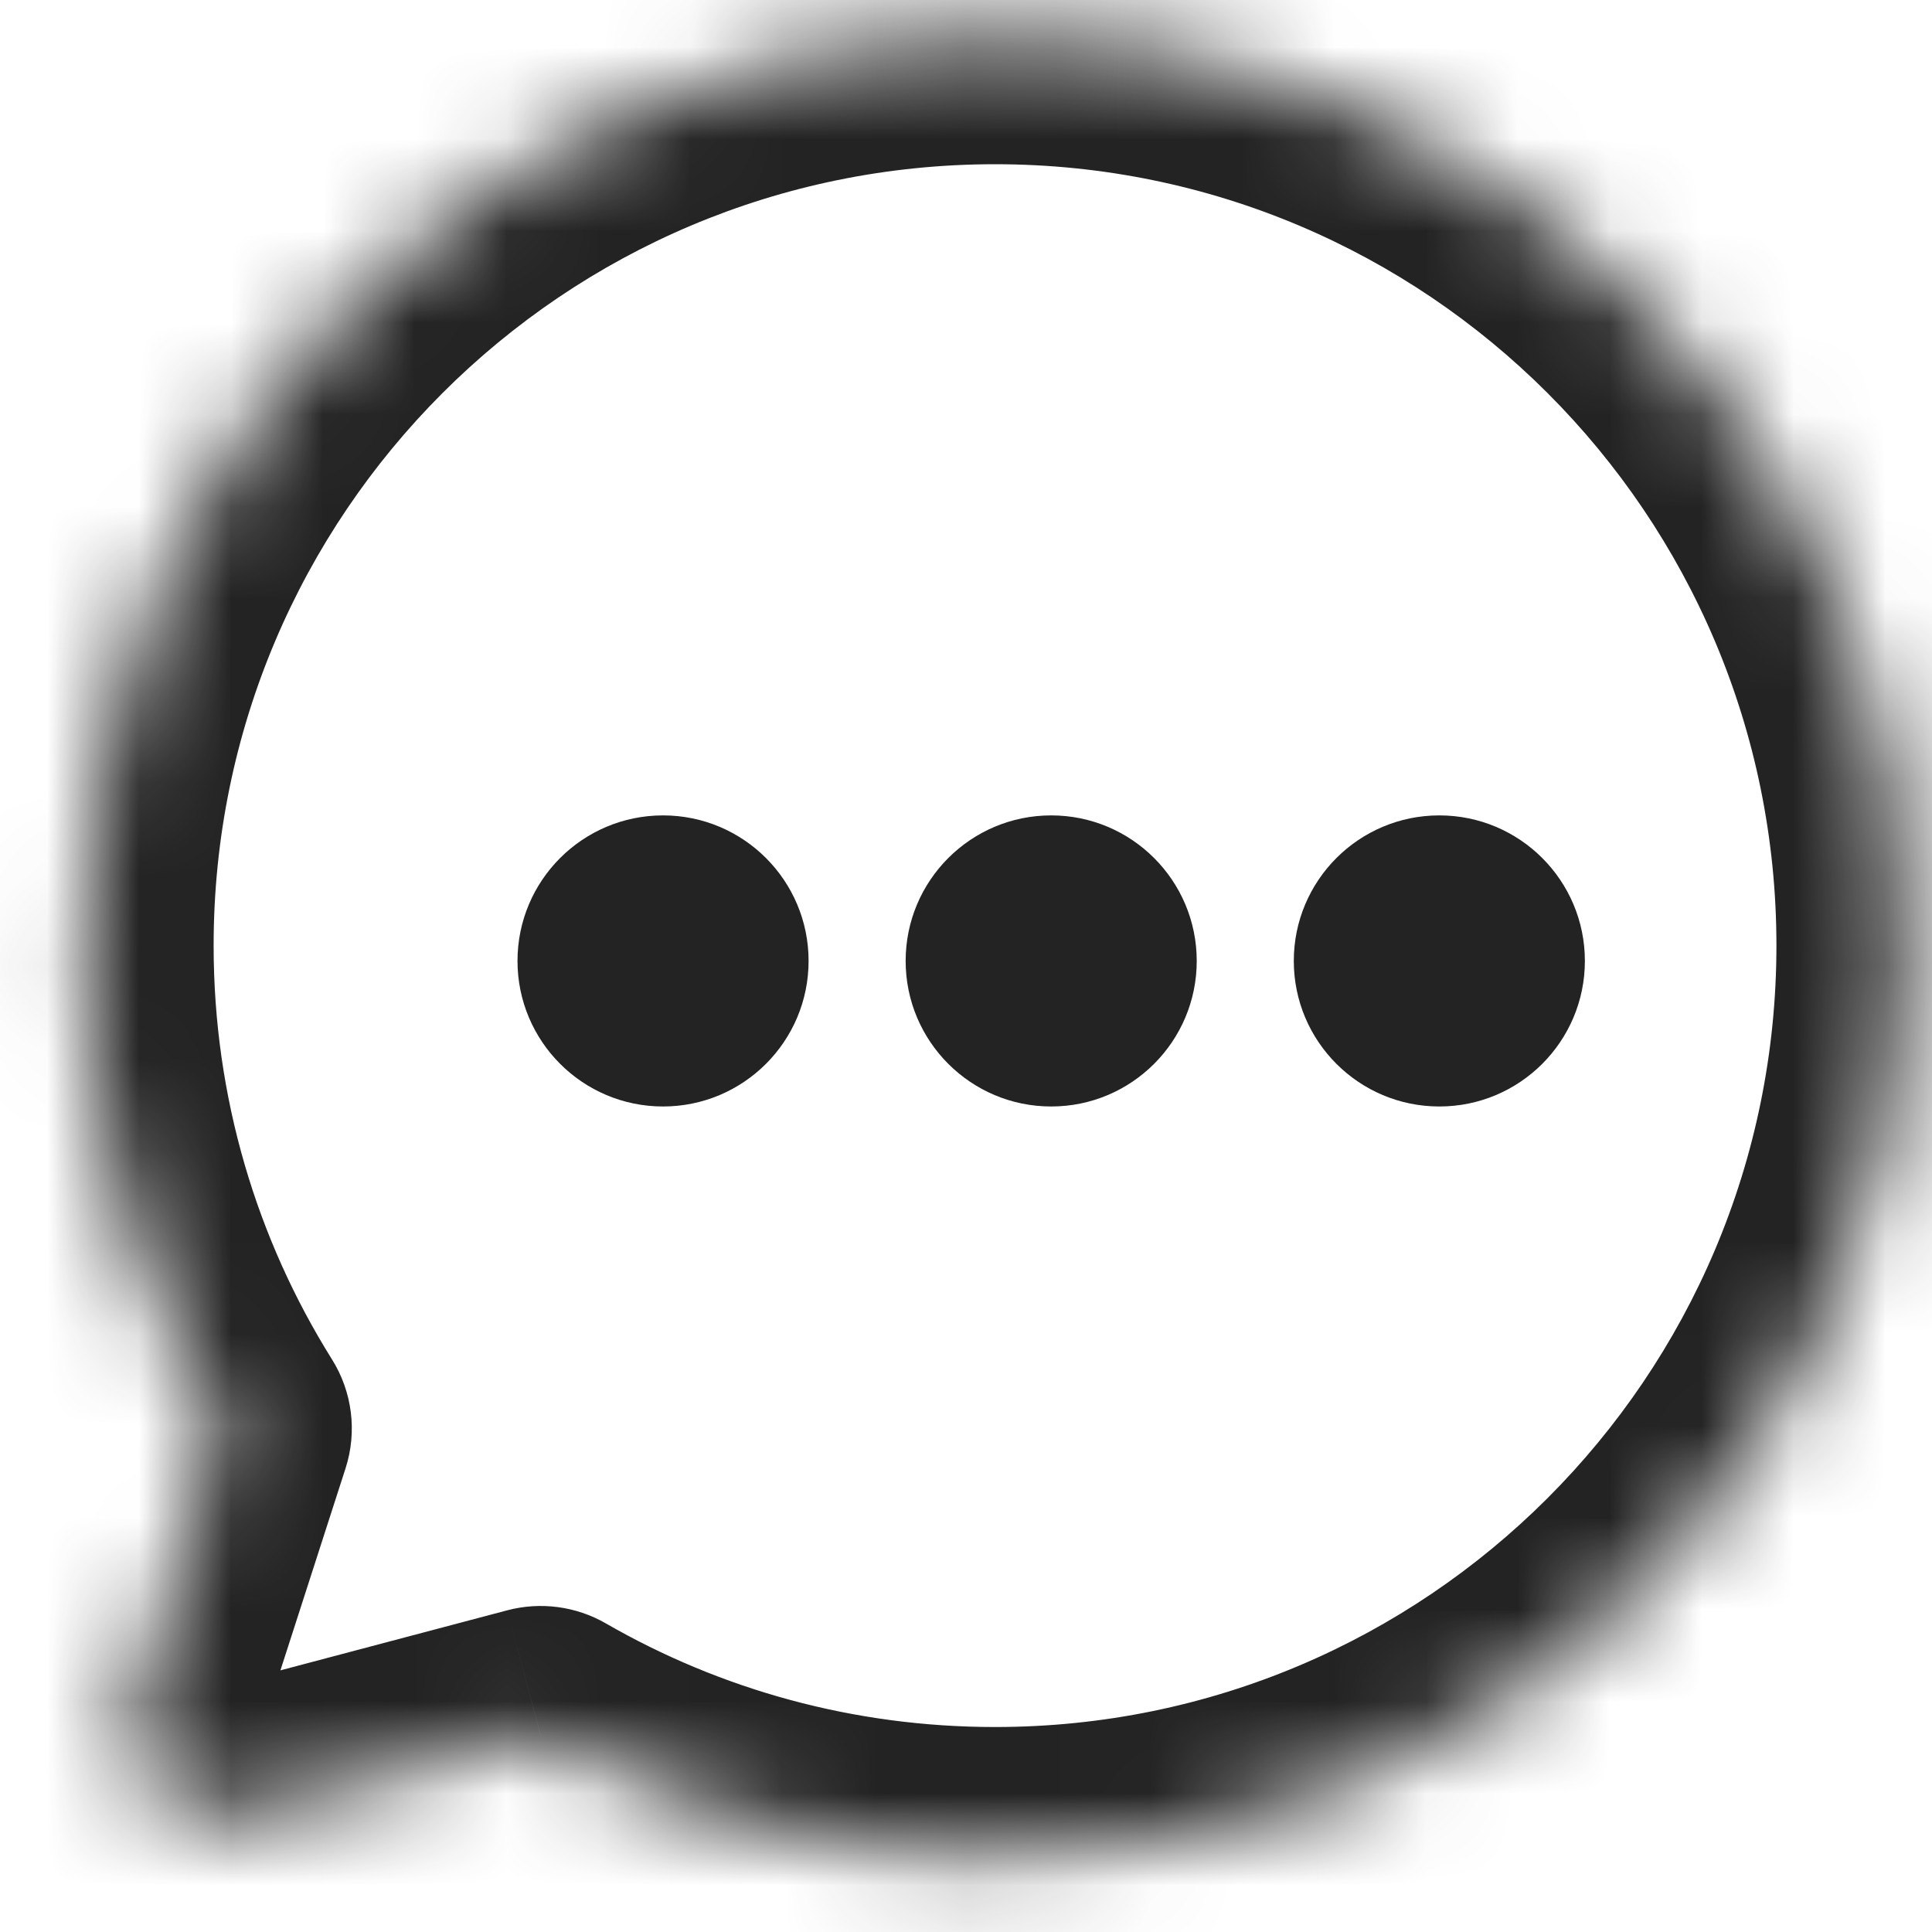 <svg width="21" height="21" viewBox="0 0 21 21" fill="none" xmlns="http://www.w3.org/2000/svg">
<mask id="path-1-inside-1_388_1238" fill="white">
<path fill-rule="evenodd" clip-rule="evenodd" d="M10.816 20.188C16.288 20.188 20.725 15.751 20.725 10.278C20.725 4.806 16.288 0.369 10.816 0.369C5.343 0.369 0.906 4.806 0.906 10.278C0.906 12.206 1.456 14.004 2.408 15.526L1.436 18.544C1.207 19.254 1.854 19.937 2.576 19.746L5.878 18.872C7.331 19.709 9.018 20.188 10.816 20.188Z"/>
</mask>
<path d="M2.408 15.526L3.756 15.96C3.884 15.563 3.83 15.129 3.608 14.775L2.408 15.526ZM1.436 18.544L2.783 18.978L1.436 18.544ZM2.576 19.746L2.213 18.377H2.213L2.576 19.746ZM5.878 18.872L6.584 17.645C6.261 17.459 5.876 17.408 5.515 17.503L5.878 18.872ZM19.309 10.278C19.309 14.969 15.506 18.772 10.816 18.772V21.603C17.07 21.603 22.14 16.533 22.14 10.278H19.309ZM10.816 1.785C15.506 1.785 19.309 5.587 19.309 10.278H22.14C22.14 4.024 17.07 -1.046 10.816 -1.046V1.785ZM2.322 10.278C2.322 5.587 6.125 1.785 10.816 1.785V-1.046C4.561 -1.046 -0.509 4.024 -0.509 10.278H2.322ZM3.608 14.775C2.793 13.472 2.322 11.932 2.322 10.278H-0.509C-0.509 12.479 0.12 14.537 1.208 16.277L3.608 14.775ZM2.783 18.978L3.756 15.96L1.061 15.092L0.088 18.11L2.783 18.978ZM2.213 18.377C2.574 18.282 2.898 18.623 2.783 18.978L0.088 18.11C-0.484 19.886 1.134 21.592 2.938 21.114L2.213 18.377ZM5.515 17.503L2.213 18.377L2.938 21.114L6.24 20.24L5.515 17.503ZM10.816 18.772C9.272 18.772 7.829 18.362 6.584 17.645L5.171 20.098C6.834 21.056 8.763 21.603 10.816 21.603V18.772Z" fill="#232323" mask="url(#path-1-inside-1_388_1238)"/>
<circle cx="7.207" cy="10.445" r="1.582" fill="#232323"/>
<circle cx="11.426" cy="10.445" r="1.582" fill="#232323"/>
<circle cx="15.645" cy="10.445" r="1.582" fill="#232323"/>
</svg>
